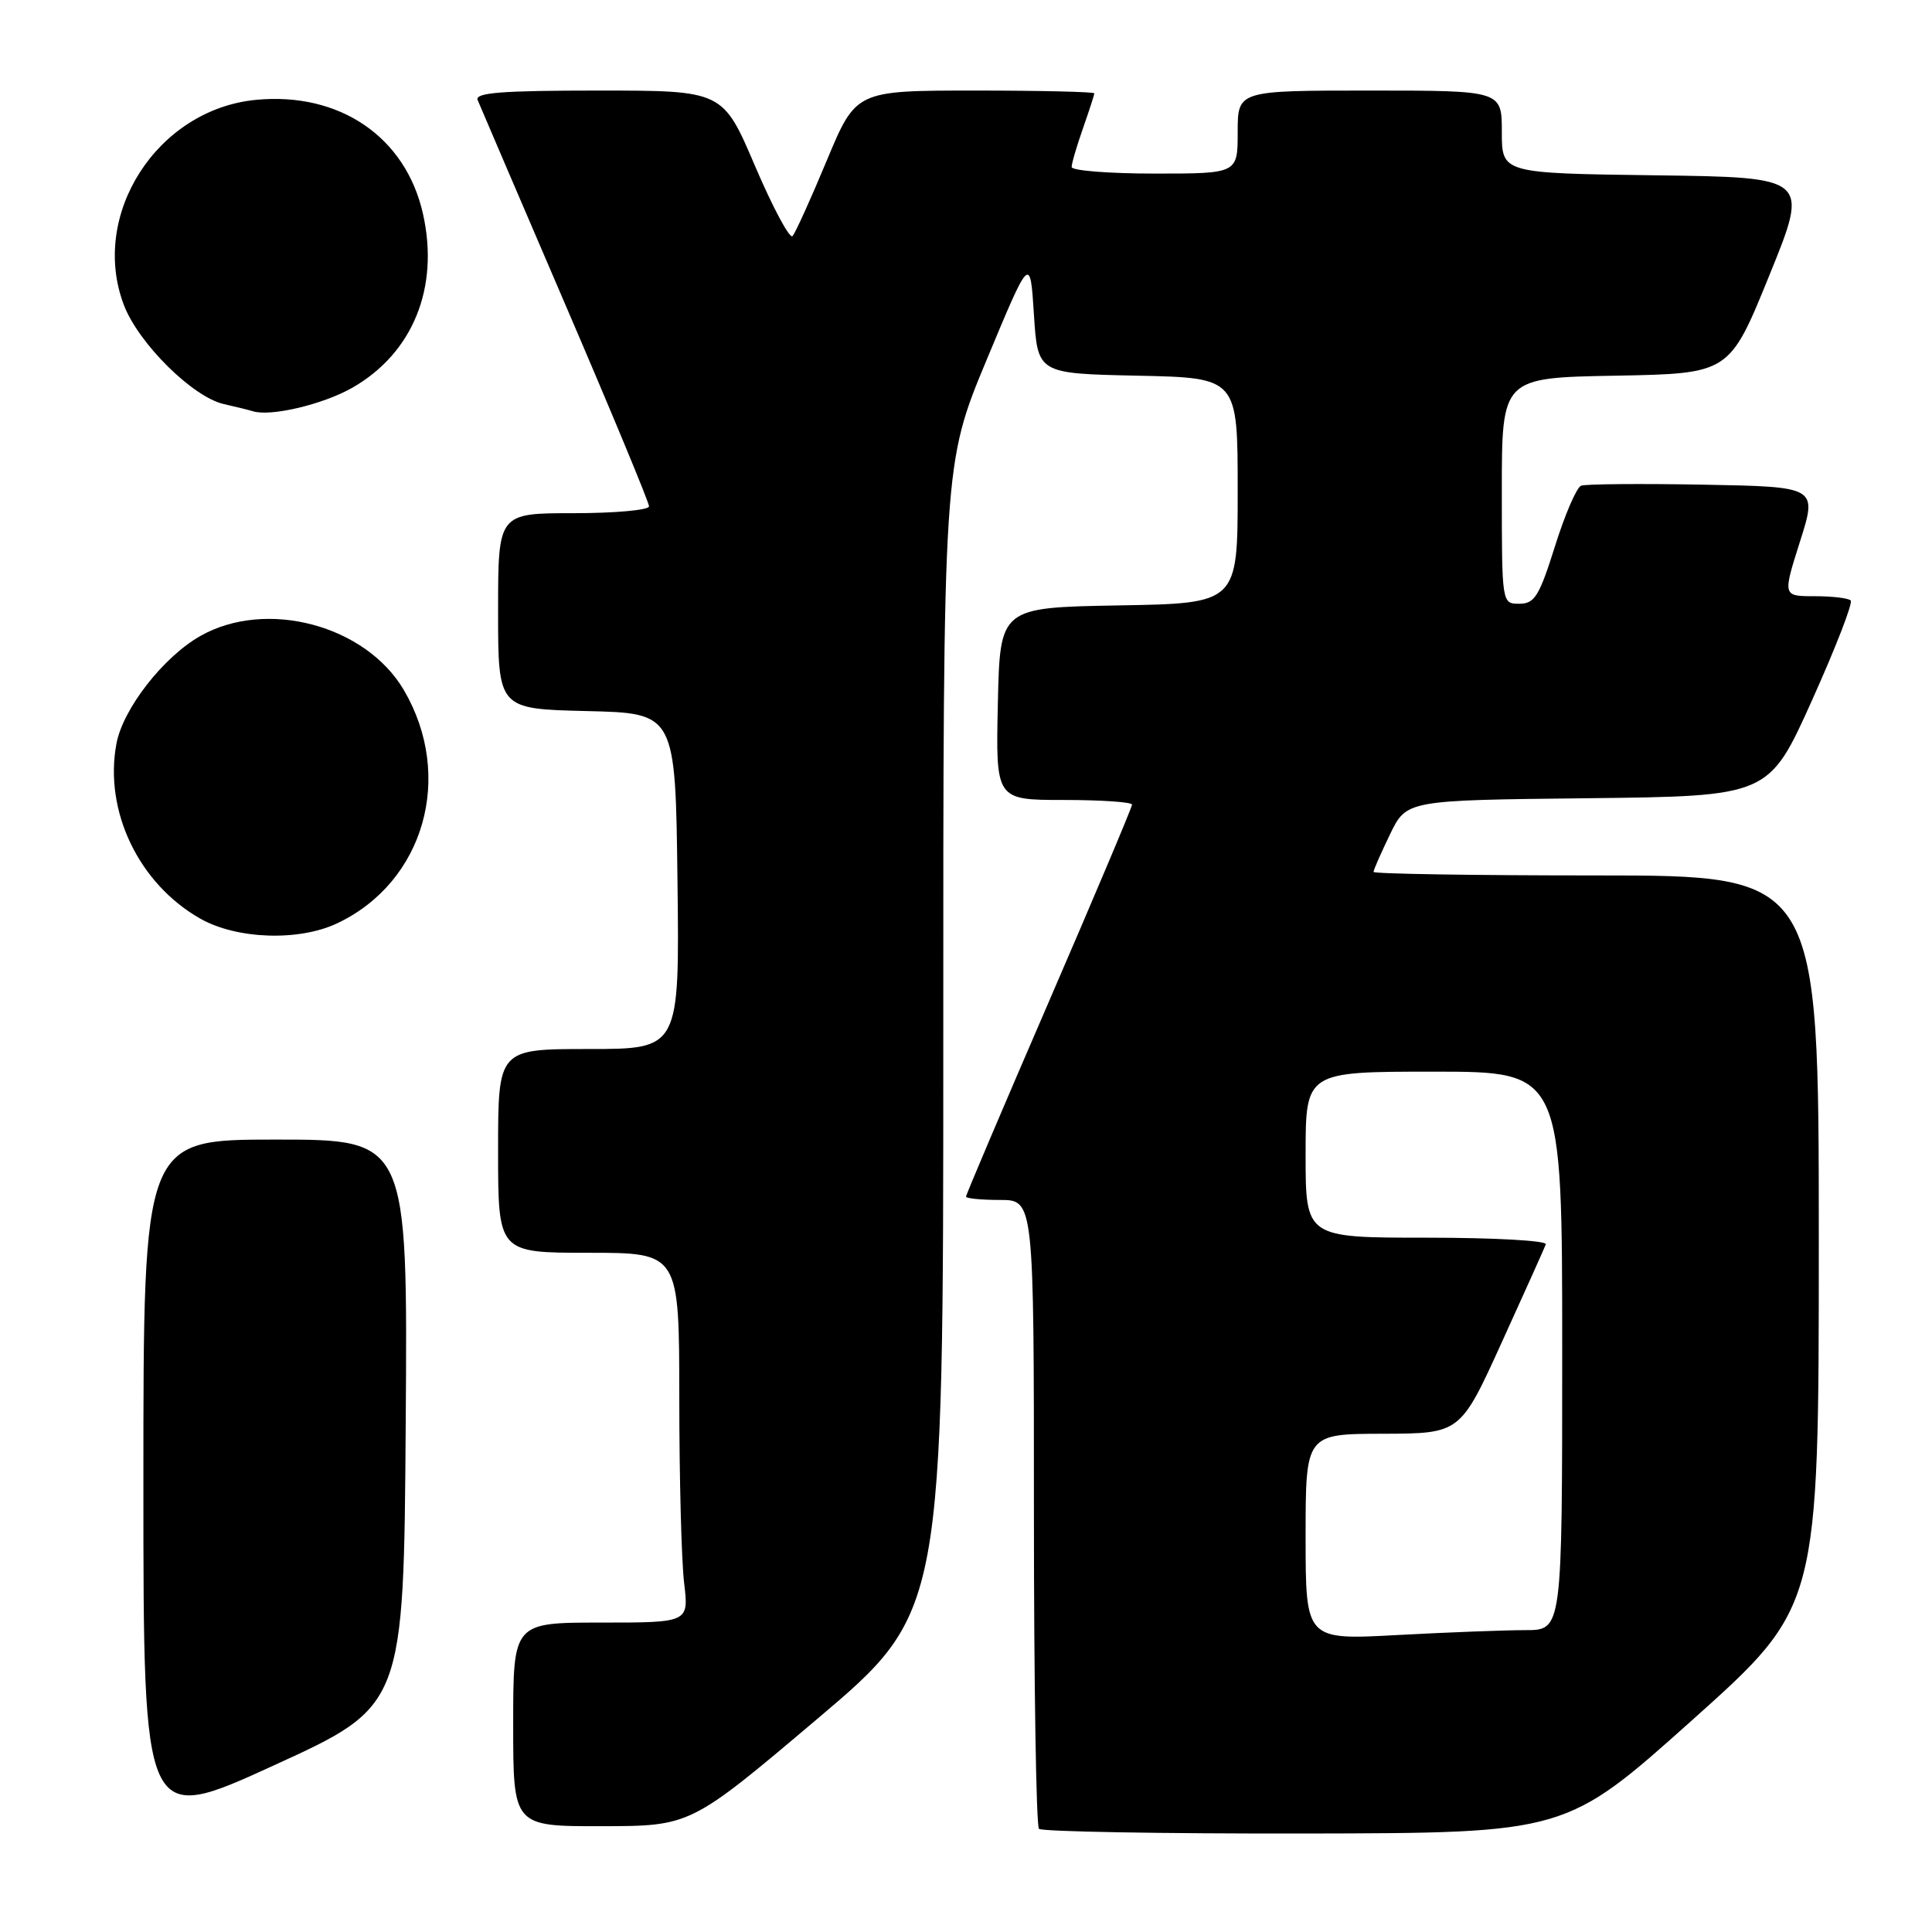<?xml version="1.0" encoding="UTF-8" standalone="no"?>
<!DOCTYPE svg PUBLIC "-//W3C//DTD SVG 1.1//EN" "http://www.w3.org/Graphics/SVG/1.1/DTD/svg11.dtd" >
<svg xmlns="http://www.w3.org/2000/svg" xmlns:xlink="http://www.w3.org/1999/xlink" version="1.1" viewBox="0 0 256 256">
 <g >
 <path fill="currentColor"
d=" M 224.25 227.90 C 241.00 212.91 241.00 212.91 241.00 164.46 C 241.00 116.00 241.00 116.00 211.50 116.00 C 195.28 116.00 182.00 115.79 182.00 115.53 C 182.00 115.27 182.99 113.02 184.19 110.54 C 186.38 106.03 186.38 106.03 210.38 105.77 C 234.38 105.50 234.38 105.50 240.09 92.82 C 243.23 85.84 245.54 79.88 245.23 79.57 C 244.92 79.25 242.76 79.00 240.44 79.00 C 236.21 79.00 236.21 79.00 238.51 71.75 C 240.81 64.50 240.81 64.50 225.70 64.22 C 217.39 64.07 210.10 64.13 209.50 64.36 C 208.91 64.59 207.35 68.20 206.04 72.39 C 203.96 79.00 203.34 80.00 201.32 80.00 C 199.00 80.00 199.00 80.00 199.00 65.03 C 199.00 50.05 199.00 50.05 214.08 49.78 C 229.16 49.50 229.16 49.50 234.44 36.50 C 239.73 23.50 239.73 23.50 219.37 23.23 C 199.00 22.96 199.00 22.96 199.00 17.48 C 199.00 12.00 199.00 12.00 181.50 12.00 C 164.00 12.00 164.00 12.00 164.00 17.50 C 164.00 23.00 164.00 23.00 153.00 23.00 C 146.95 23.00 142.00 22.61 142.00 22.13 C 142.00 21.64 142.68 19.34 143.50 17.00 C 144.32 14.66 145.00 12.58 145.00 12.37 C 145.00 12.17 137.89 12.00 129.21 12.00 C 113.42 12.00 113.42 12.00 109.56 21.25 C 107.44 26.34 105.40 30.85 105.02 31.28 C 104.65 31.71 102.42 27.54 100.06 22.03 C 95.78 12.00 95.78 12.00 79.28 12.00 C 66.48 12.00 62.90 12.28 63.29 13.25 C 63.57 13.94 68.80 26.13 74.90 40.34 C 81.01 54.55 86.00 66.58 86.00 67.09 C 86.00 67.59 81.50 68.00 76.00 68.00 C 66.00 68.00 66.00 68.00 66.00 80.97 C 66.00 93.94 66.00 93.94 77.75 94.22 C 89.50 94.50 89.50 94.50 89.77 116.75 C 90.04 139.00 90.04 139.00 78.02 139.00 C 66.00 139.00 66.00 139.00 66.00 152.50 C 66.00 166.00 66.00 166.00 78.00 166.00 C 90.00 166.00 90.00 166.00 90.01 185.25 C 90.01 195.84 90.30 206.86 90.65 209.75 C 91.28 215.00 91.28 215.00 79.64 215.00 C 68.00 215.00 68.00 215.00 68.00 228.50 C 68.00 242.00 68.00 242.00 79.75 241.98 C 91.50 241.96 91.50 241.96 108.25 227.80 C 125.00 213.63 125.00 213.63 124.99 137.57 C 124.98 61.50 124.98 61.50 130.74 47.67 C 136.50 33.85 136.50 33.85 137.00 41.67 C 137.50 49.50 137.50 49.50 150.75 49.78 C 164.00 50.06 164.00 50.06 164.00 65.00 C 164.00 79.95 164.00 79.95 148.25 80.22 C 132.50 80.50 132.50 80.50 132.22 93.25 C 131.94 106.00 131.94 106.00 140.97 106.00 C 145.94 106.00 150.00 106.28 150.00 106.62 C 150.00 106.96 145.05 118.69 139.00 132.68 C 132.95 146.67 128.00 158.31 128.00 158.56 C 128.00 158.80 130.03 159.00 132.50 159.00 C 137.00 159.00 137.00 159.00 137.00 200.33 C 137.00 223.07 137.30 241.97 137.67 242.33 C 138.03 242.70 153.90 242.98 172.92 242.95 C 207.50 242.89 207.50 242.89 224.25 227.90 Z  M 53.76 188.53 C 54.02 151.00 54.02 151.00 36.51 151.00 C 19.00 151.00 19.00 151.00 19.00 196.42 C 19.00 241.83 19.00 241.83 36.25 233.94 C 53.50 226.06 53.50 226.06 53.76 188.53 Z  M 44.71 122.33 C 56.22 116.87 60.21 102.87 53.52 91.45 C 48.47 82.83 35.28 79.32 26.55 84.27 C 21.64 87.05 16.30 93.91 15.43 98.53 C 13.76 107.45 18.38 117.10 26.55 121.73 C 31.39 124.47 39.63 124.75 44.71 122.33 Z  M 46.68 51.38 C 54.70 46.80 58.24 38.12 56.05 28.35 C 53.77 18.15 45.01 12.17 33.92 13.23 C 20.83 14.49 11.85 28.46 16.42 40.43 C 18.37 45.52 25.56 52.64 29.69 53.55 C 31.24 53.90 32.95 54.32 33.50 54.49 C 35.84 55.24 42.81 53.59 46.68 51.38 Z  M 173.00 203.65 C 173.00 190.00 173.00 190.00 183.25 189.98 C 193.50 189.95 193.50 189.95 199.00 177.85 C 202.03 171.20 204.65 165.36 204.83 164.88 C 205.02 164.39 197.93 164.00 189.08 164.00 C 173.00 164.00 173.00 164.00 173.00 153.00 C 173.00 142.00 173.00 142.00 190.00 142.00 C 207.00 142.00 207.00 142.00 207.00 179.00 C 207.00 216.00 207.00 216.00 202.16 216.00 C 199.49 216.00 191.84 216.29 185.16 216.65 C 173.00 217.31 173.00 217.31 173.00 203.65 Z "/>
</g>
</svg>